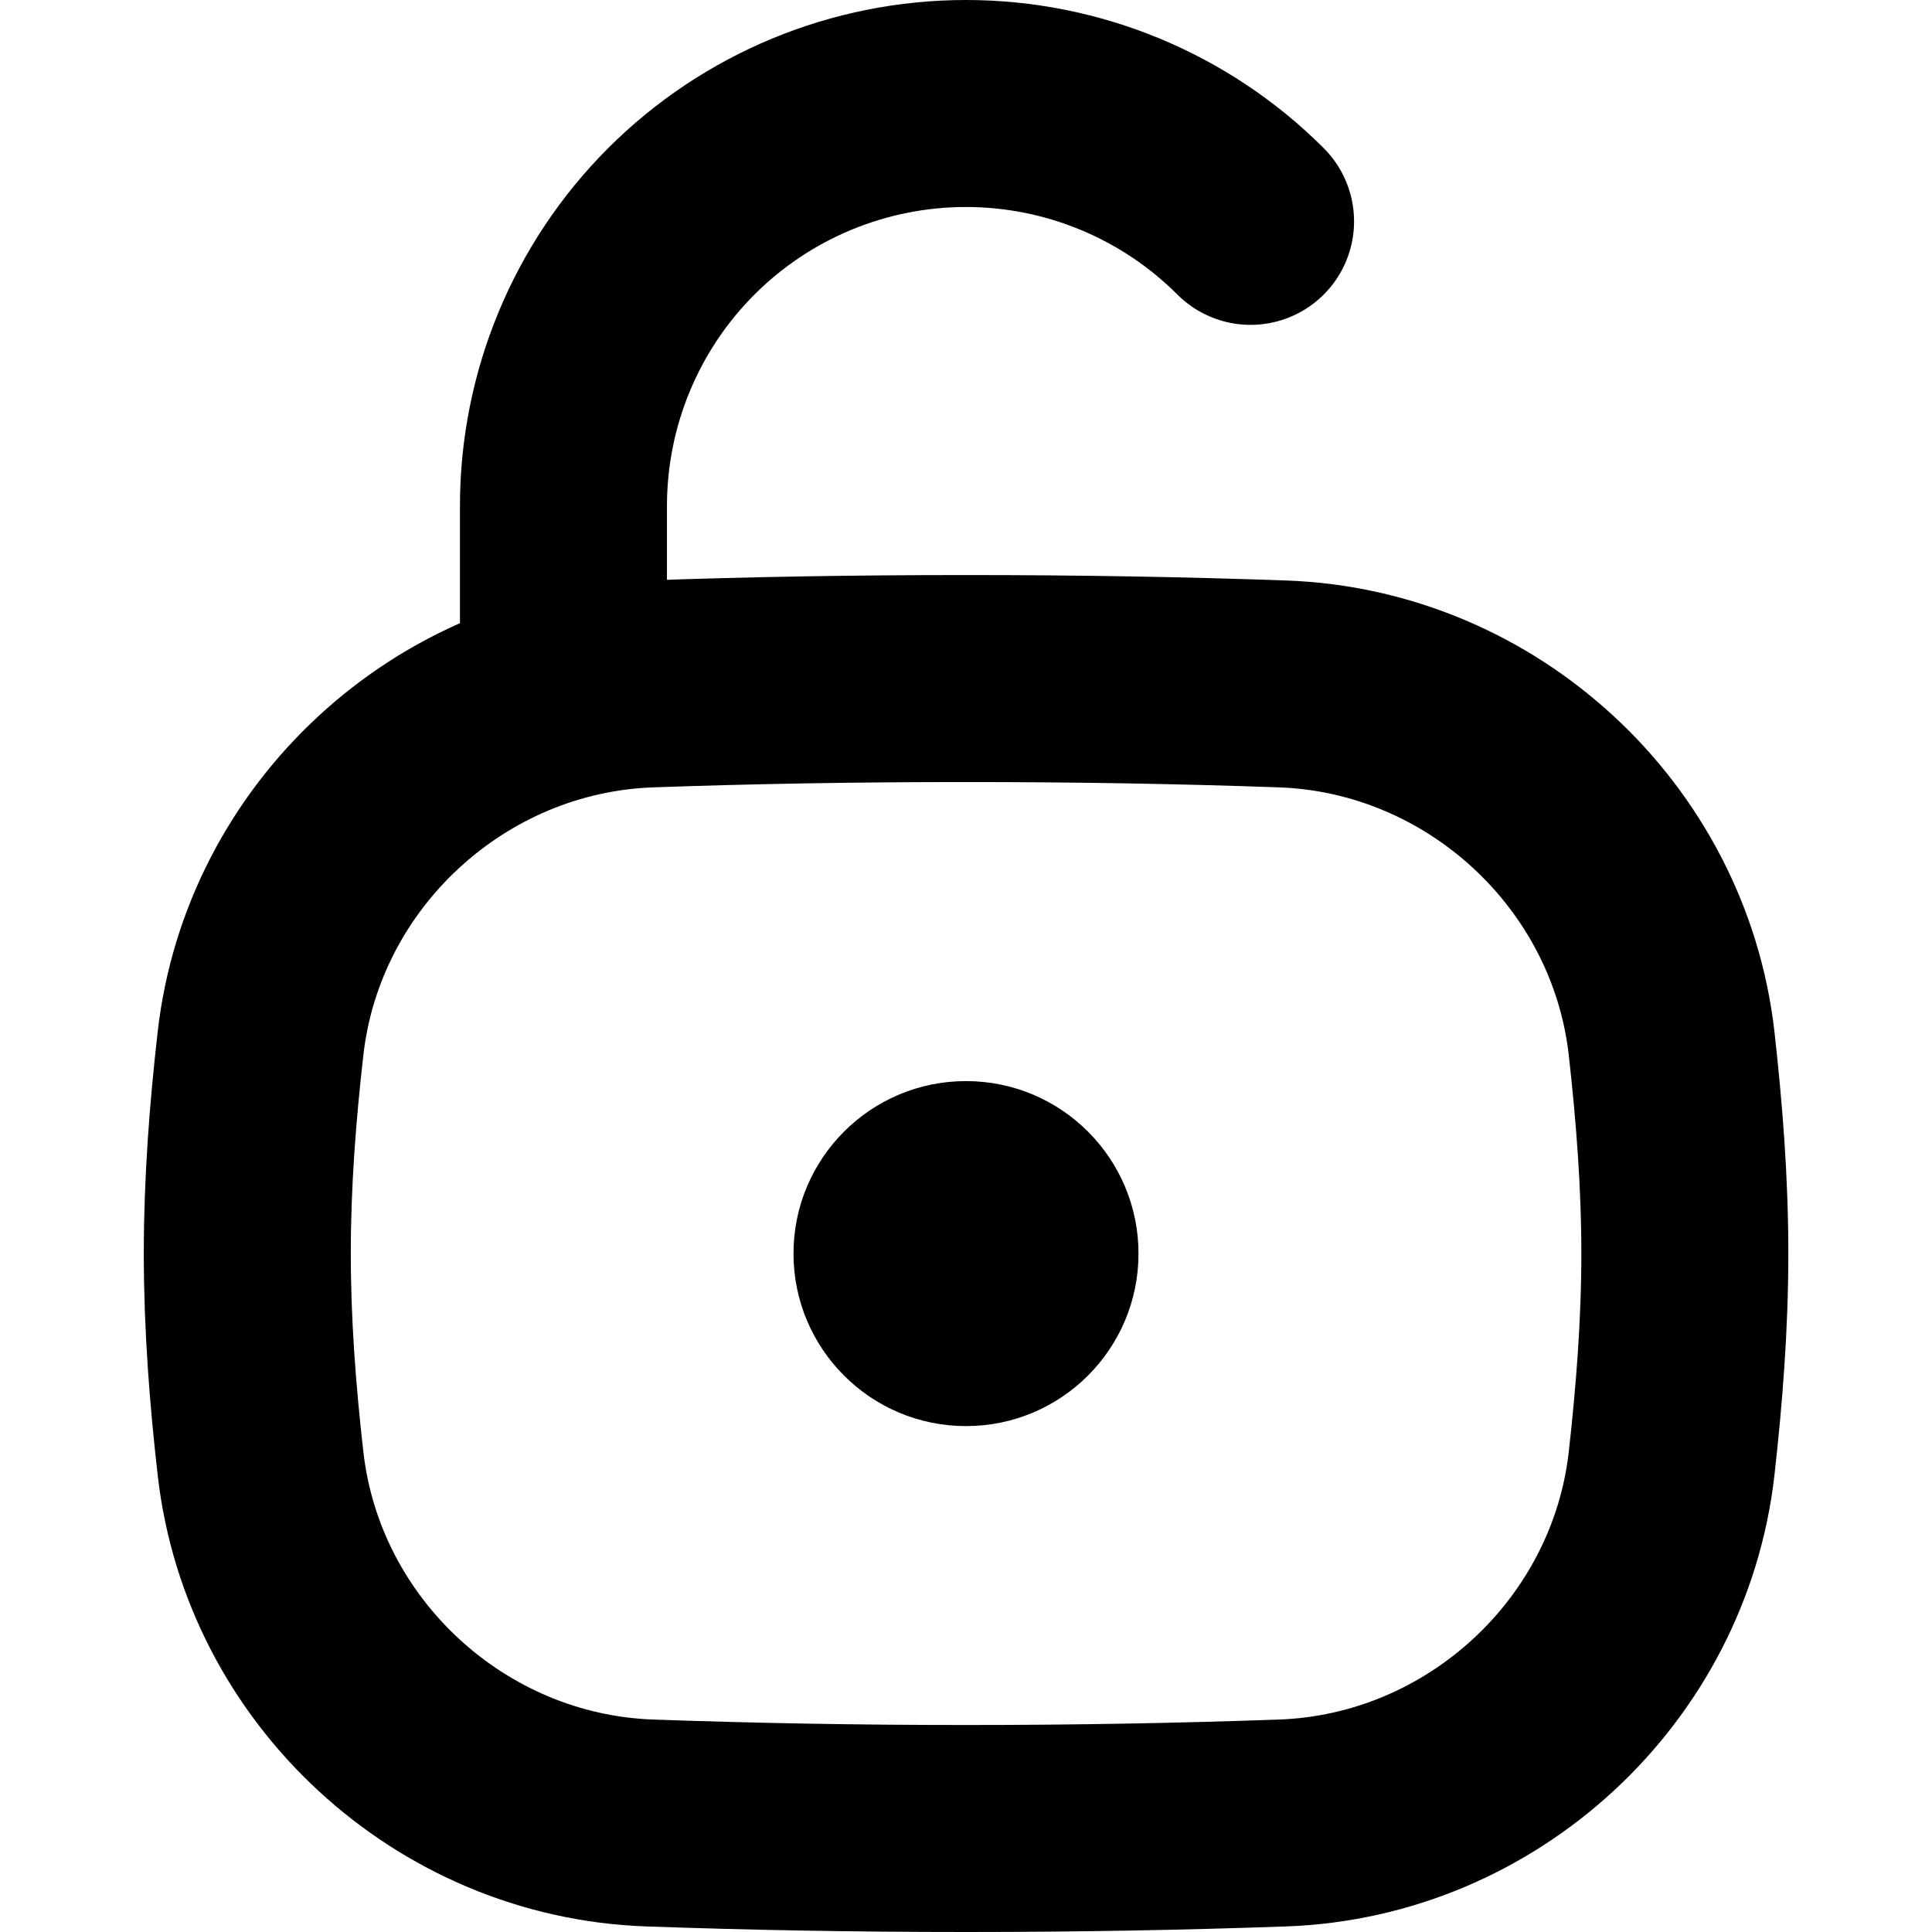 <svg width="14" height="14" viewBox="0 0 14 14" fill="none"
    xmlns="http://www.w3.org/2000/svg">
    <path d="M1.888 10.606C2.051 12.041 3.264 13.159 4.707 13.21C5.439 13.236 6.19 13.25 7 13.25C7.81 13.25 8.562 13.236 9.294 13.21C10.737 13.159 11.95 12.041 12.113 10.606C12.169 10.106 12.209 9.598 12.209 9.083C12.209 8.569 12.169 8.06 12.113 7.56C11.95 6.126 10.737 5.007 9.294 4.956C8.562 4.93 7.81 4.917 7 4.917C6.19 4.917 5.439 4.93 4.707 4.956C3.264 5.007 2.051 6.126 1.888 7.56C1.831 8.06 1.792 8.569 1.792 9.083C1.792 9.598 1.831 10.106 1.888 10.606Z" stroke="currentColor" stroke-width="1.5"/>
    <path d="M9.062 1.604C8.515 1.057 7.773 0.75 7 0.75C6.226 0.75 5.484 1.057 4.937 1.604C4.39 2.151 4.083 2.893 4.083 3.667V4.917" stroke="currentColor" stroke-width="1.5" stroke-linecap="round" stroke-linejoin="round"/>
    <circle cx="7" cy="9.084" r="1.25" fill="currentColor"/>
</svg>
